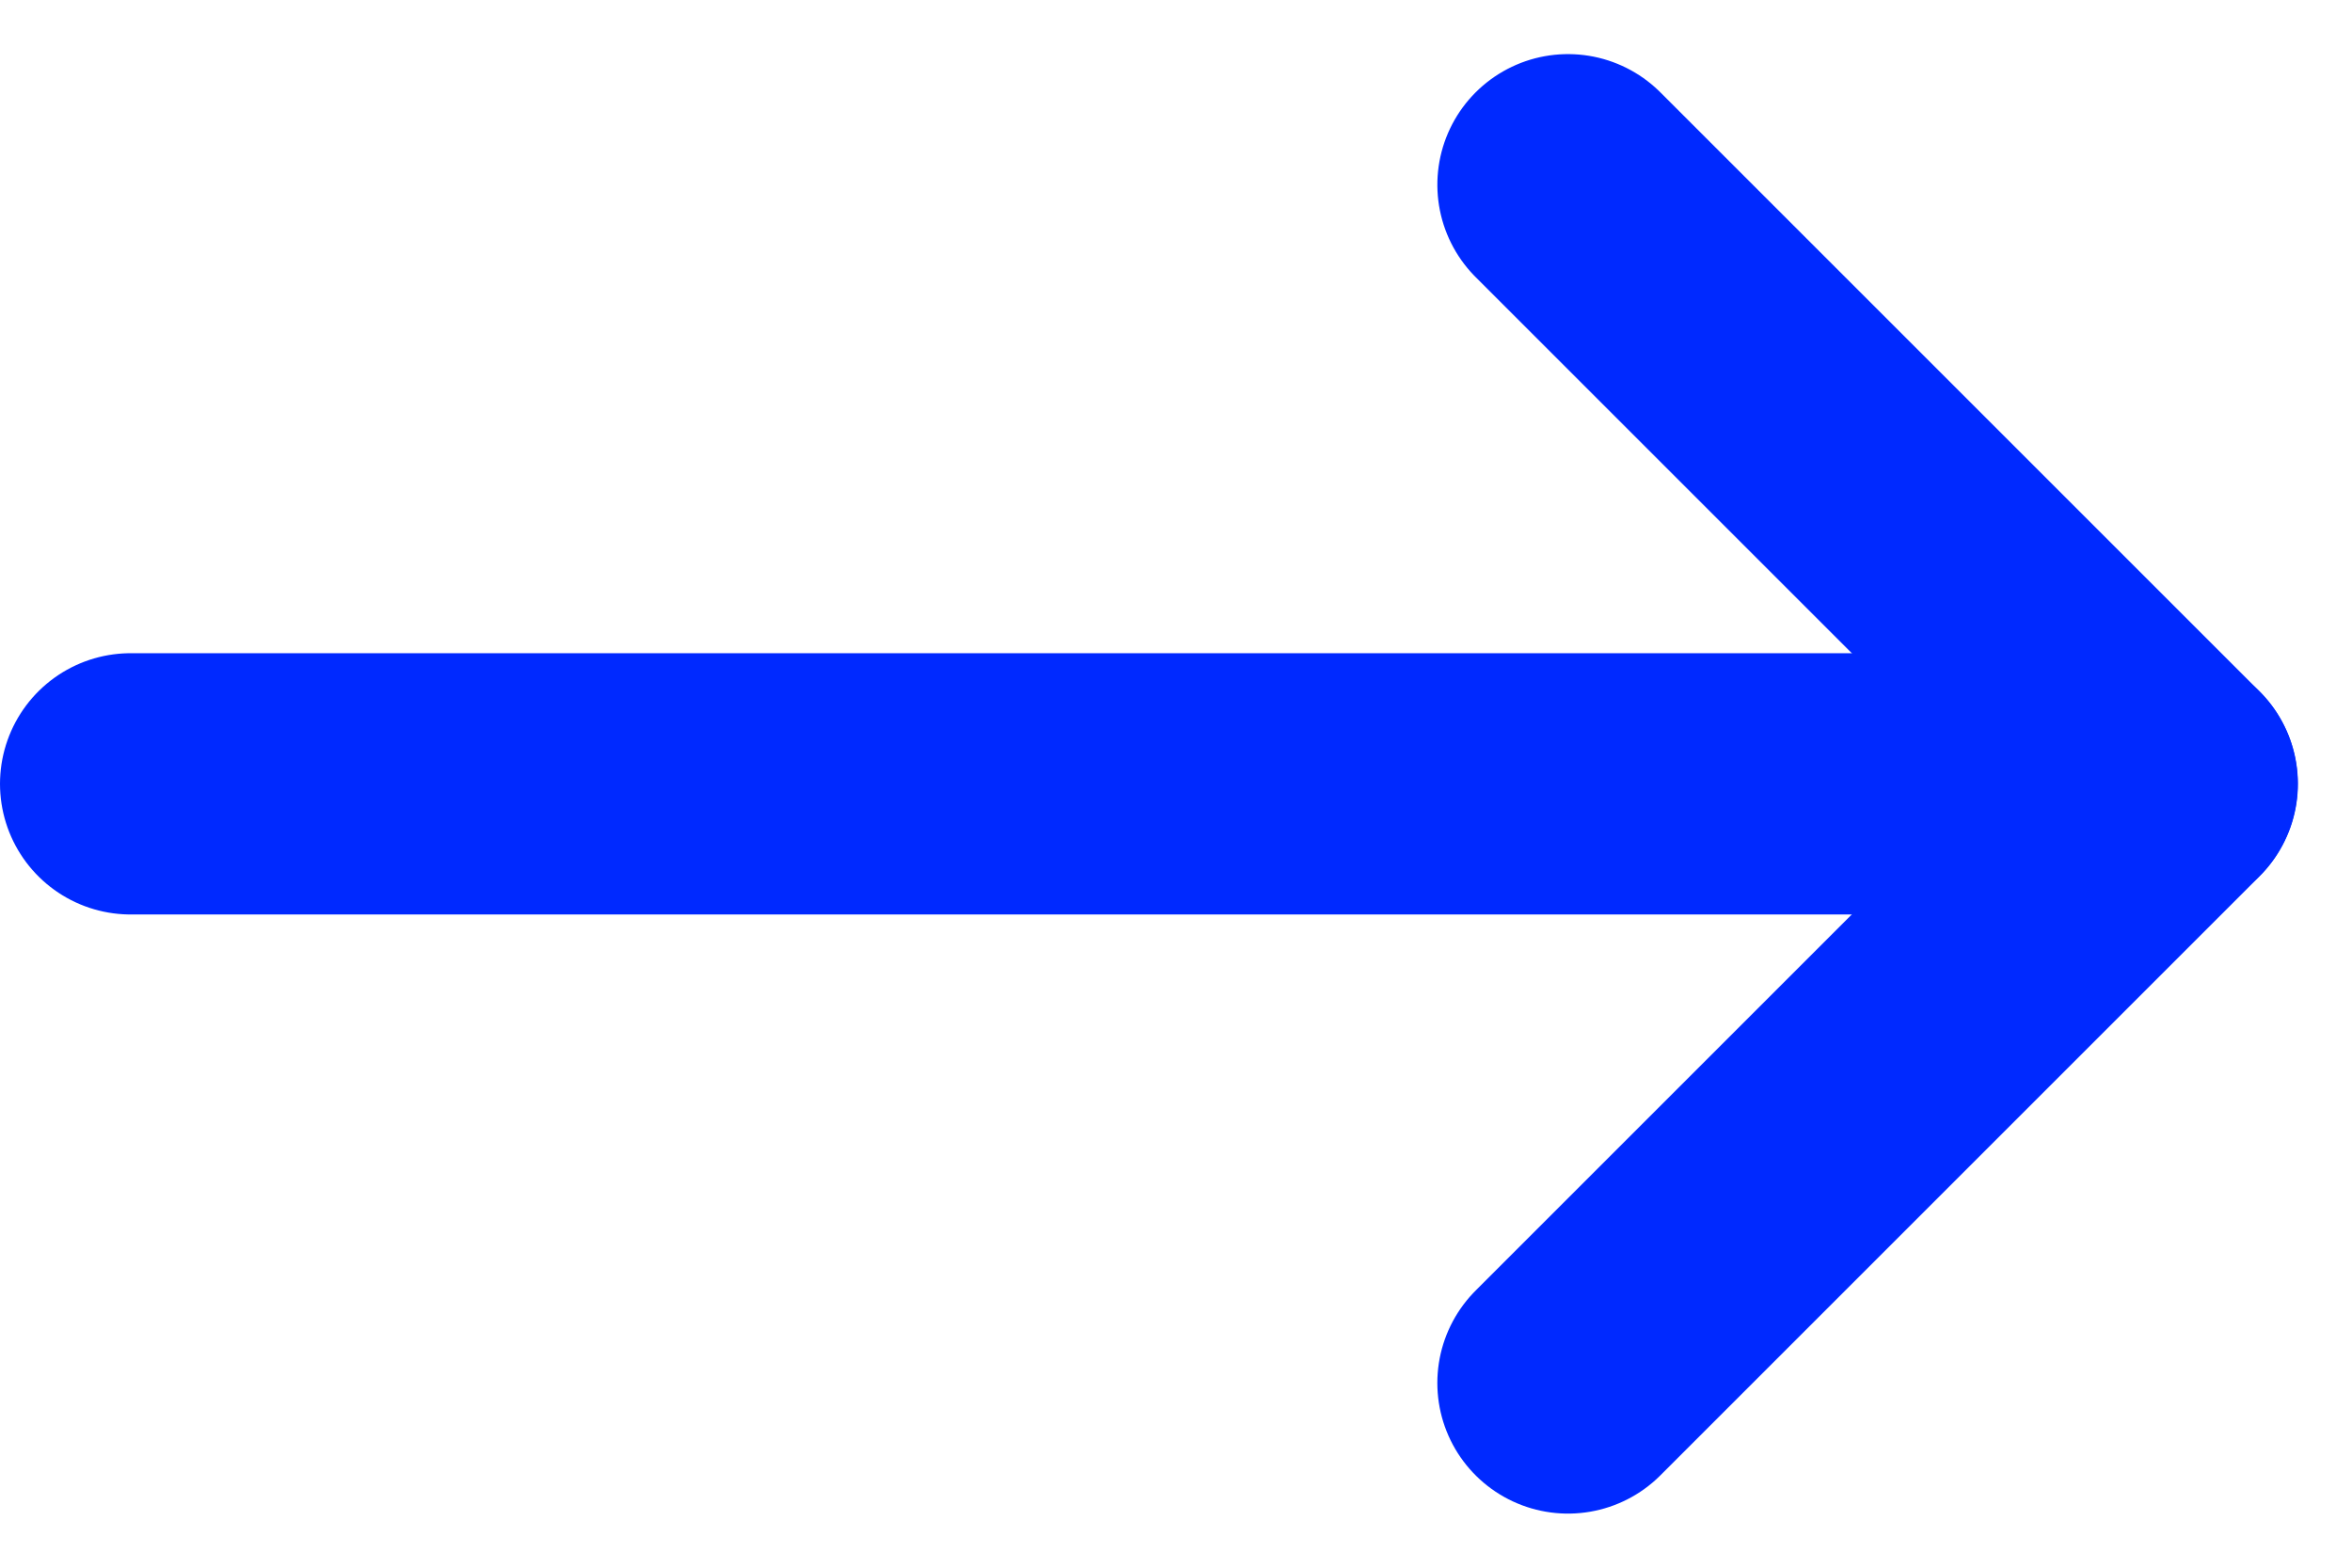 <svg width="18" height="12" viewBox="0 0 18 12" fill="none" xmlns="http://www.w3.org/2000/svg">
<line x1="1" y1="6" x2="16" y2="6" stroke="#0029FF" stroke-width="2" stroke-linecap="round"/>
<line x1="12" y1="10.586" x2="16.586" y2="6" stroke="#0029FF" stroke-width="2" stroke-linecap="round"/>
<line x1="1" y1="-1" x2="7.485" y2="-1" transform="matrix(0.707 0.707 0.707 -0.707 12 0)" stroke="#0029FF" stroke-width="2" stroke-linecap="round"/>
</svg>
